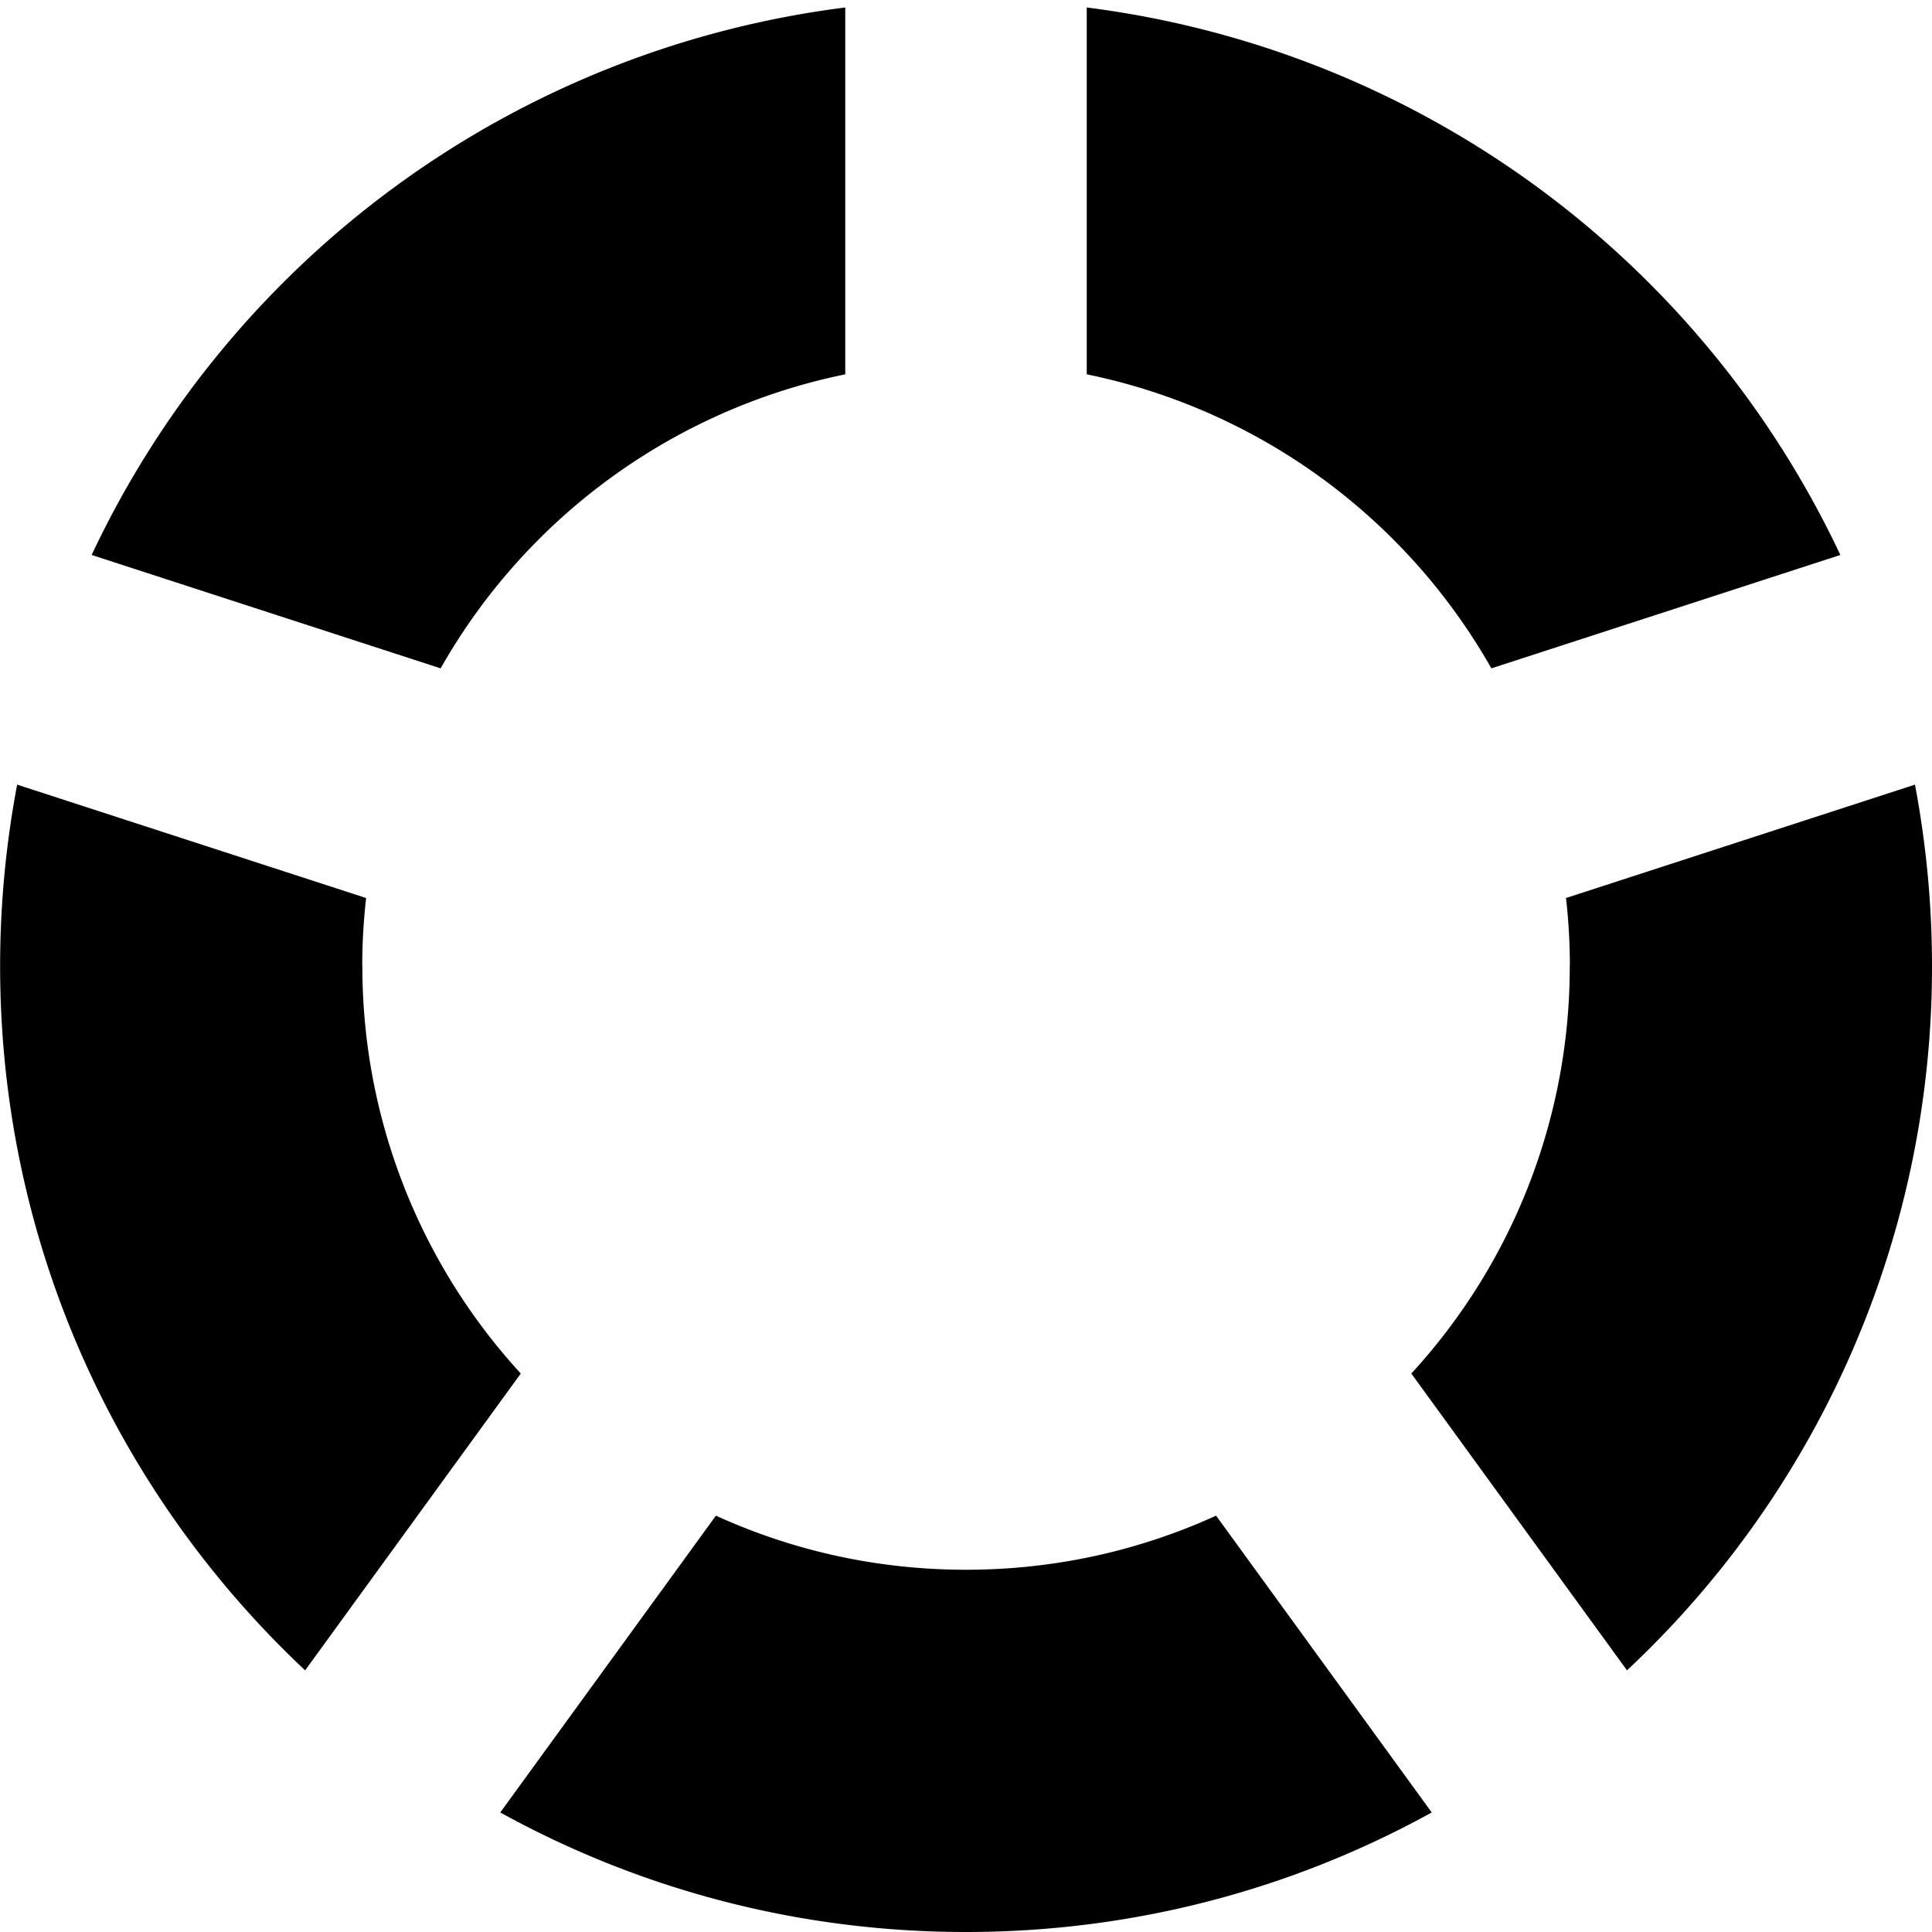 <svg xmlns="http://www.w3.org/2000/svg" width="16" height="16" viewBox="0 0 16 16"><path d="M3 8c0-.19.011-.378.032-.563l-2.89-.939A8.085 8.085 0 0 0 .001 8c0 2.3.971 4.374 2.526 5.833l1.786-2.458A4.982 4.982 0 0 1 3.001 8zm10 0a4.978 4.978 0 0 1-1.312 3.375l1.786 2.458A7.975 7.975 0 0 0 16 8c0-.513-.049-1.015-.141-1.502l-2.89.939c.021.185.032.373.032.563zM9 3.1a5.01 5.01 0 0 1 3.351 2.435l2.89-.939A8.01 8.01 0 0 0 9 .062V3.1zM3.649 5.535A5.007 5.007 0 0 1 7 3.1V.062A8.005 8.005 0 0 0 .759 4.596l2.89.939zm6.422 7.017C9.44 12.84 8.739 13 8 13s-1.44-.16-2.071-.448L4.143 15.01C5.287 15.641 6.601 16 8 16s2.713-.359 3.857-.99l-1.786-2.458z"/></svg>